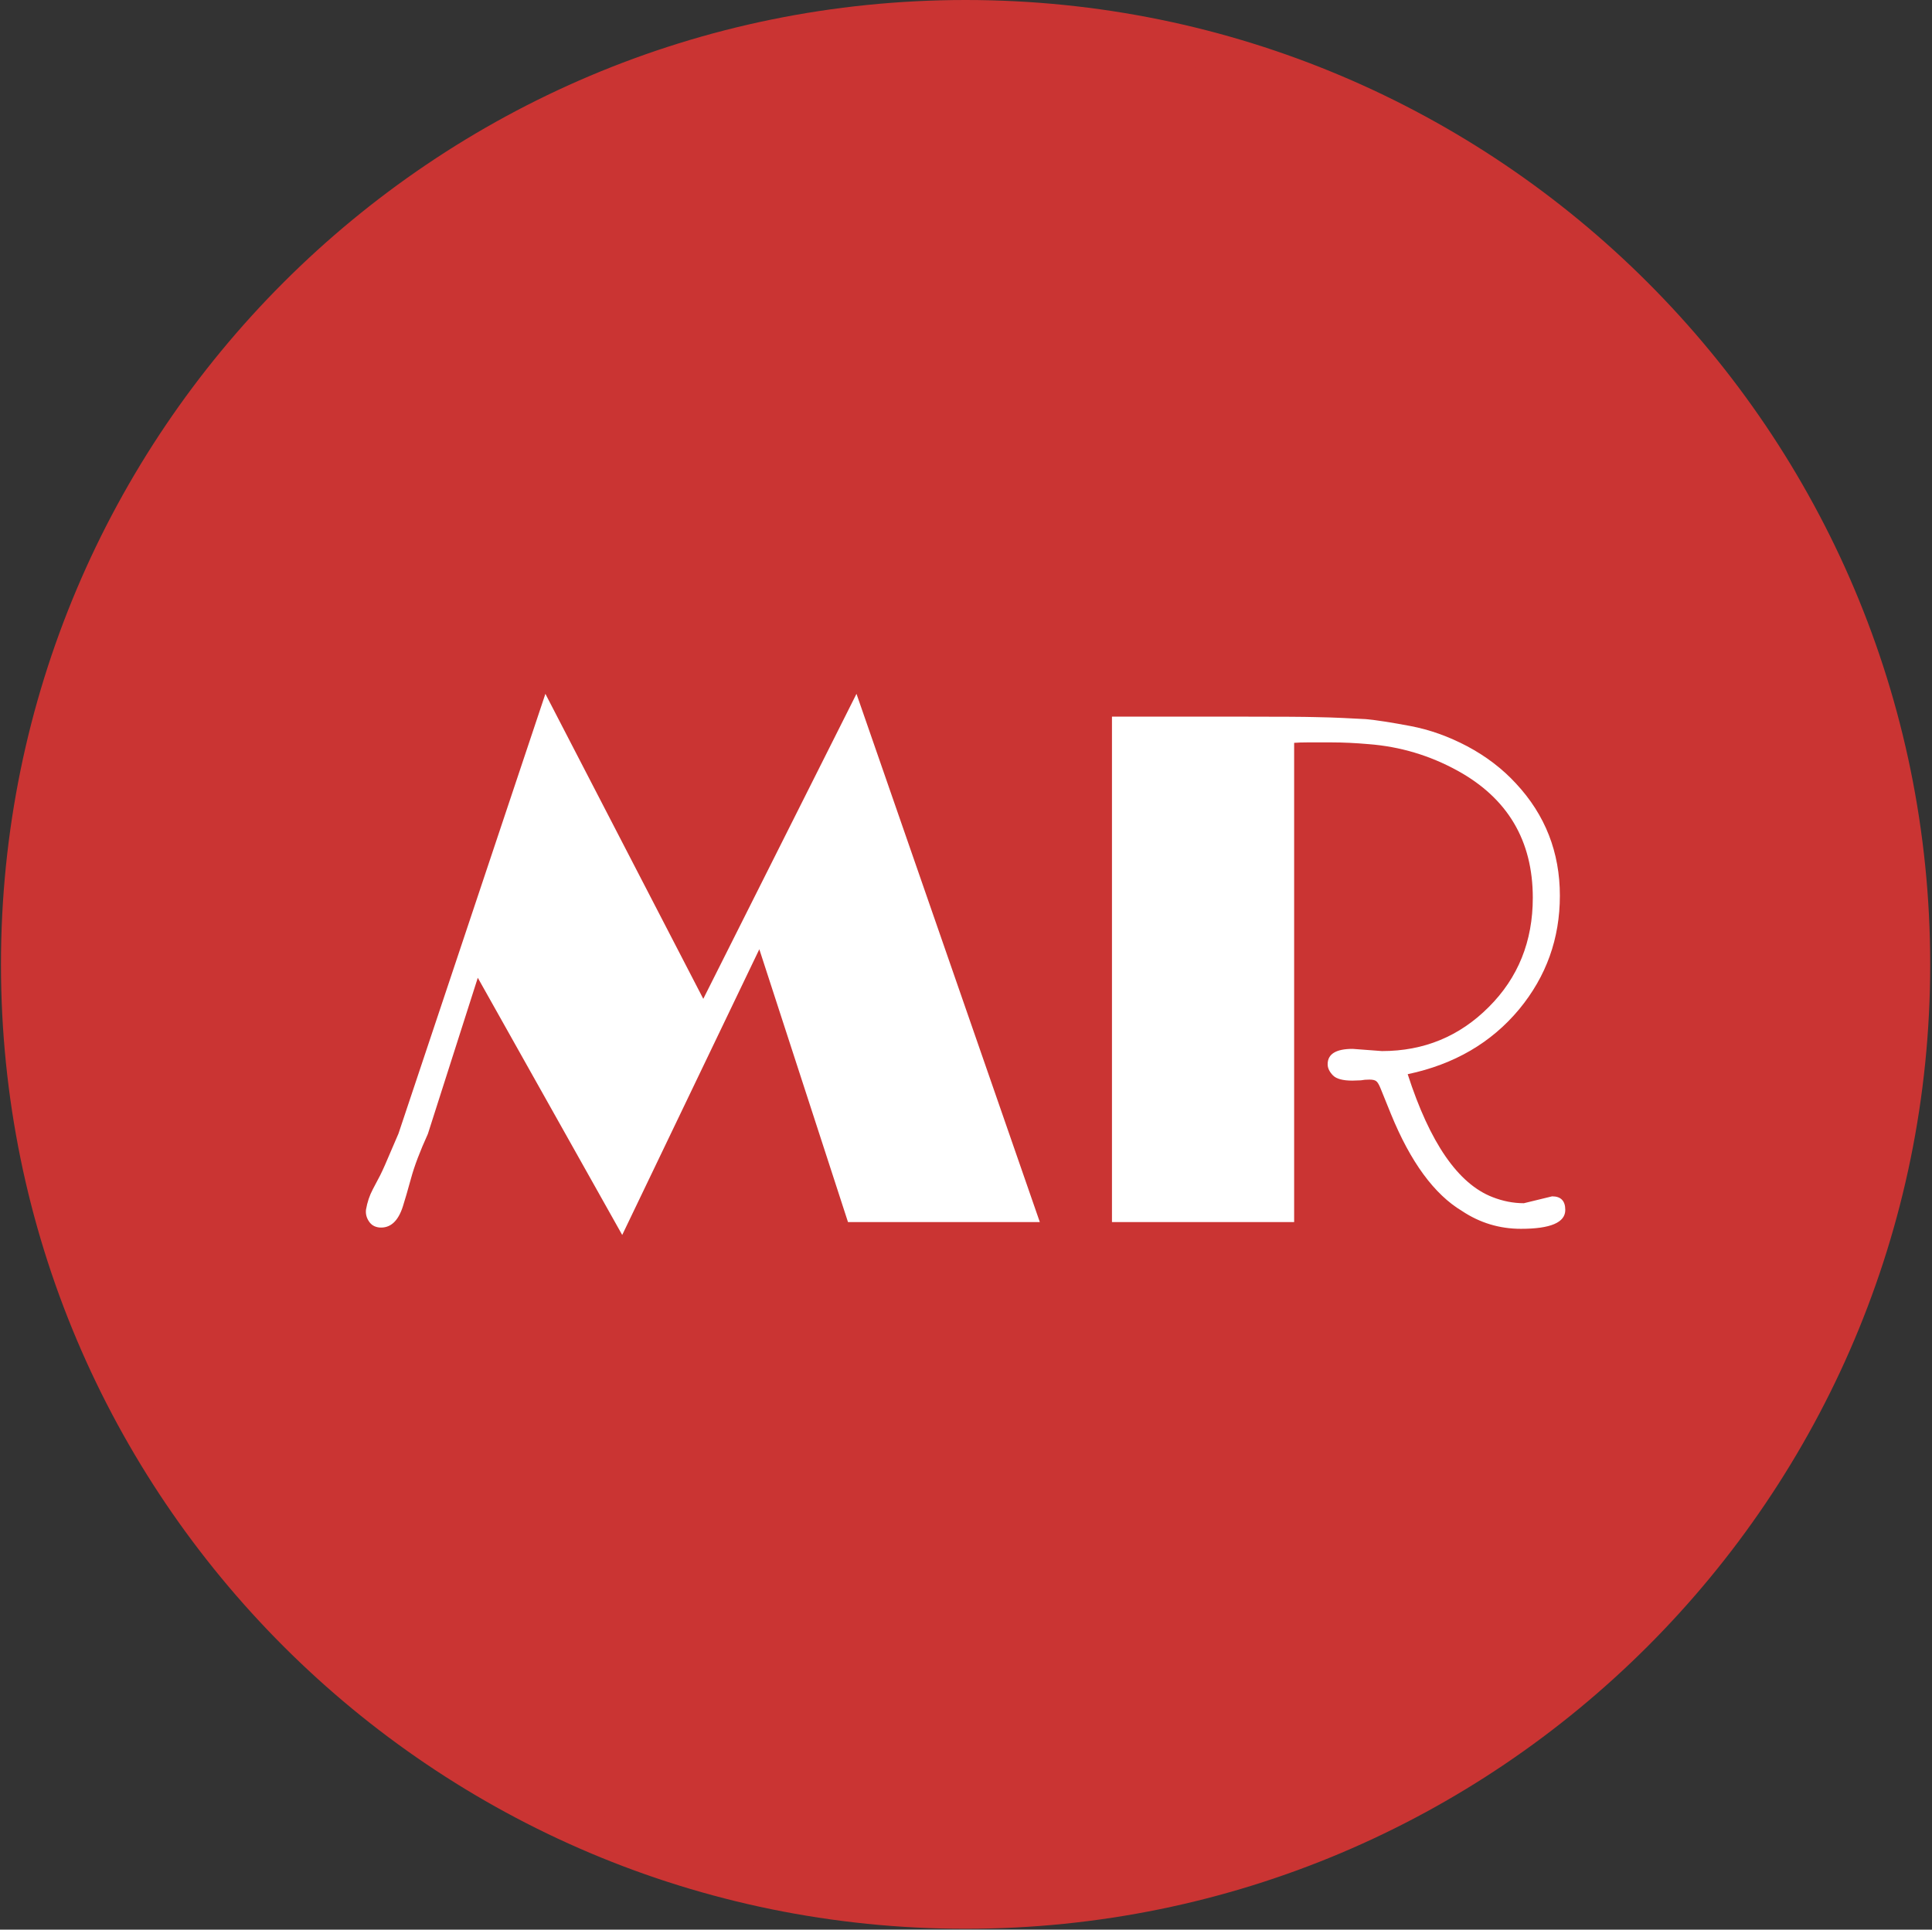 <svg xmlns="http://www.w3.org/2000/svg" version="1.1" xmlns:xlink="http://www.w3.org/1999/xlink" xmlns:svgjs="http://svgjs.dev/svgjs" width="1000" height="999" viewBox="0 0 1000 999"><rect x="0" y="0" width="1000" height="999" fill="#333333" stroke="none"/><g transform="matrix(1,0,0,1,-0.216,-0.216)"><svg viewBox="0 0 343 343" data-background-color="#ffffff" preserveAspectRatio="xMidYMid meet" height="999" width="1000" xmlns="http://www.w3.org/2000/svg" xmlns:xlink="http://www.w3.org/1999/xlink"><g id="tight-bounds" transform="matrix(1,0,0,1,0.074,0.074)"><svg viewBox="0 0 342.852 342.852" height="342.852" width="342.852"><g><svg></svg></g><g><svg viewBox="0 0 342.852 342.852" height="342.852" width="342.852"><g><path d="M0 171.426c0-94.676 76.75-171.426 171.426-171.426 94.676 0 171.426 76.75 171.426 171.426 0 94.676-76.75 171.426-171.426 171.426-94.676 0-171.426-76.75-171.426-171.426zM171.426 334.177c89.885 0 162.751-72.866 162.751-162.751 0-89.885-72.866-162.751-162.751-162.752-89.885 0-162.751 72.866-162.752 162.752 0 89.885 72.866 162.751 162.752 162.751z" data-fill-palette-color="tertiary" fill="#ca3433" stroke="transparent"></path><ellipse rx="164.569" ry="164.569" cx="171.426" cy="171.426" fill="#ca3433" stroke="transparent" stroke-width="0" fill-opacity="1" data-fill-palette-color="tertiary"></ellipse></g><g transform="matrix(1,0,0,1,64.847,123.332)"><svg viewBox="0 0 213.158 96.189" height="96.189" width="213.158"><g><svg viewBox="0 0 213.158 96.189" height="96.189" width="213.158"><g><svg viewBox="0 0 213.158 96.189" height="96.189" width="213.158"><g><svg viewBox="0 0 213.158 96.189" height="96.189" width="213.158"><g id="textblocktransform"><svg viewBox="0 0 213.158 96.189" height="96.189" width="213.158" id="textblock"><g><svg viewBox="0 0 213.158 96.189" height="96.189" width="213.158"><g transform="matrix(1,0,0,1,0,0)"><svg width="213.158" viewBox="0.282 -36.11 81.968 36.99" height="96.189" data-palette-color="#ffffff"><path d="M1.2 0.37Q0.73 0.32 0.49-0.05 0.24-0.42 0.29-0.85L0.29-0.85Q0.42-1.61 0.76-2.25 1.1-2.88 1.26-3.2 1.42-3.52 1.59-3.91L1.59-3.91 2.51-6.05 12.55-36.11 23.34-15.26 33.81-36.11 46.34 0 33.23 0 27.17-18.65 17.8 0.88 7.93-16.7 4.52-6.03Q3.71-4.25 3.37-3 3.03-1.76 2.81-1.07L2.81-1.07Q2.32 0.46 1.2 0.37L1.2 0.37ZM67.72-11.84L67.72-11.84 69.72-11.69Q74.02-11.69 77.02-14.7L77.02-14.7Q80.03-17.7 80.03-22.17L80.03-22.17Q80.03-28.03 74.88-30.86L74.88-30.86Q72.04-32.42 68.82-32.67L68.82-32.67Q67.45-32.79 66.28-32.79L66.28-32.79 64.62-32.79Q64.11-32.79 63.72-32.76L63.72-32.76 63.72 0 51.27 0 51.27-34.55Q56.98-34.55 60.52-34.55 64.06-34.55 65.13-34.52 66.21-34.5 67.05-34.46 67.89-34.42 68.63-34.38L68.63-34.38Q69.7-34.28 71.66-33.91 73.63-33.54 75.56-32.52 77.49-31.49 78.88-29.98L78.88-29.98Q81.88-26.76 81.88-22.31L81.88-22.31Q81.88-17.92 79.1-14.55L79.1-14.55Q76.24-11.11 71.48-10.11L71.48-10.11Q73.75-3.08 77.27-1.71L77.27-1.71Q78.34-1.29 79.42-1.29L79.42-1.29 81.35-1.76Q82.25-1.76 82.25-0.83L82.25-0.83Q82.25 0.46 79.22 0.46L79.22 0.46Q77.02 0.46 75.19-0.76L75.19-0.76Q72.34-2.47 70.33-7.4L70.33-7.4 69.63-9.13Q69.46-9.55 69.32-9.64 69.19-9.74 68.86-9.74 68.53-9.74 68.28-9.69L68.28-9.69 67.7-9.67Q66.72-9.67 66.37-10.03 66.01-10.4 66.01-10.79L66.01-10.79Q66.01-11.84 67.72-11.84Z" opacity="1" transform="matrix(1,0,0,1,0,0)" fill="#ffffff" class="undefined-text-0" data-fill-palette-color="quaternary" id="text-0"></path></svg></g></svg></g></svg></g></svg></g><g></g></svg></g></svg></g></svg></g></svg></g><defs></defs></svg><rect width="342.852" height="342.852" fill="none" stroke="none" visibility="hidden"></rect></g></svg></g></svg>
